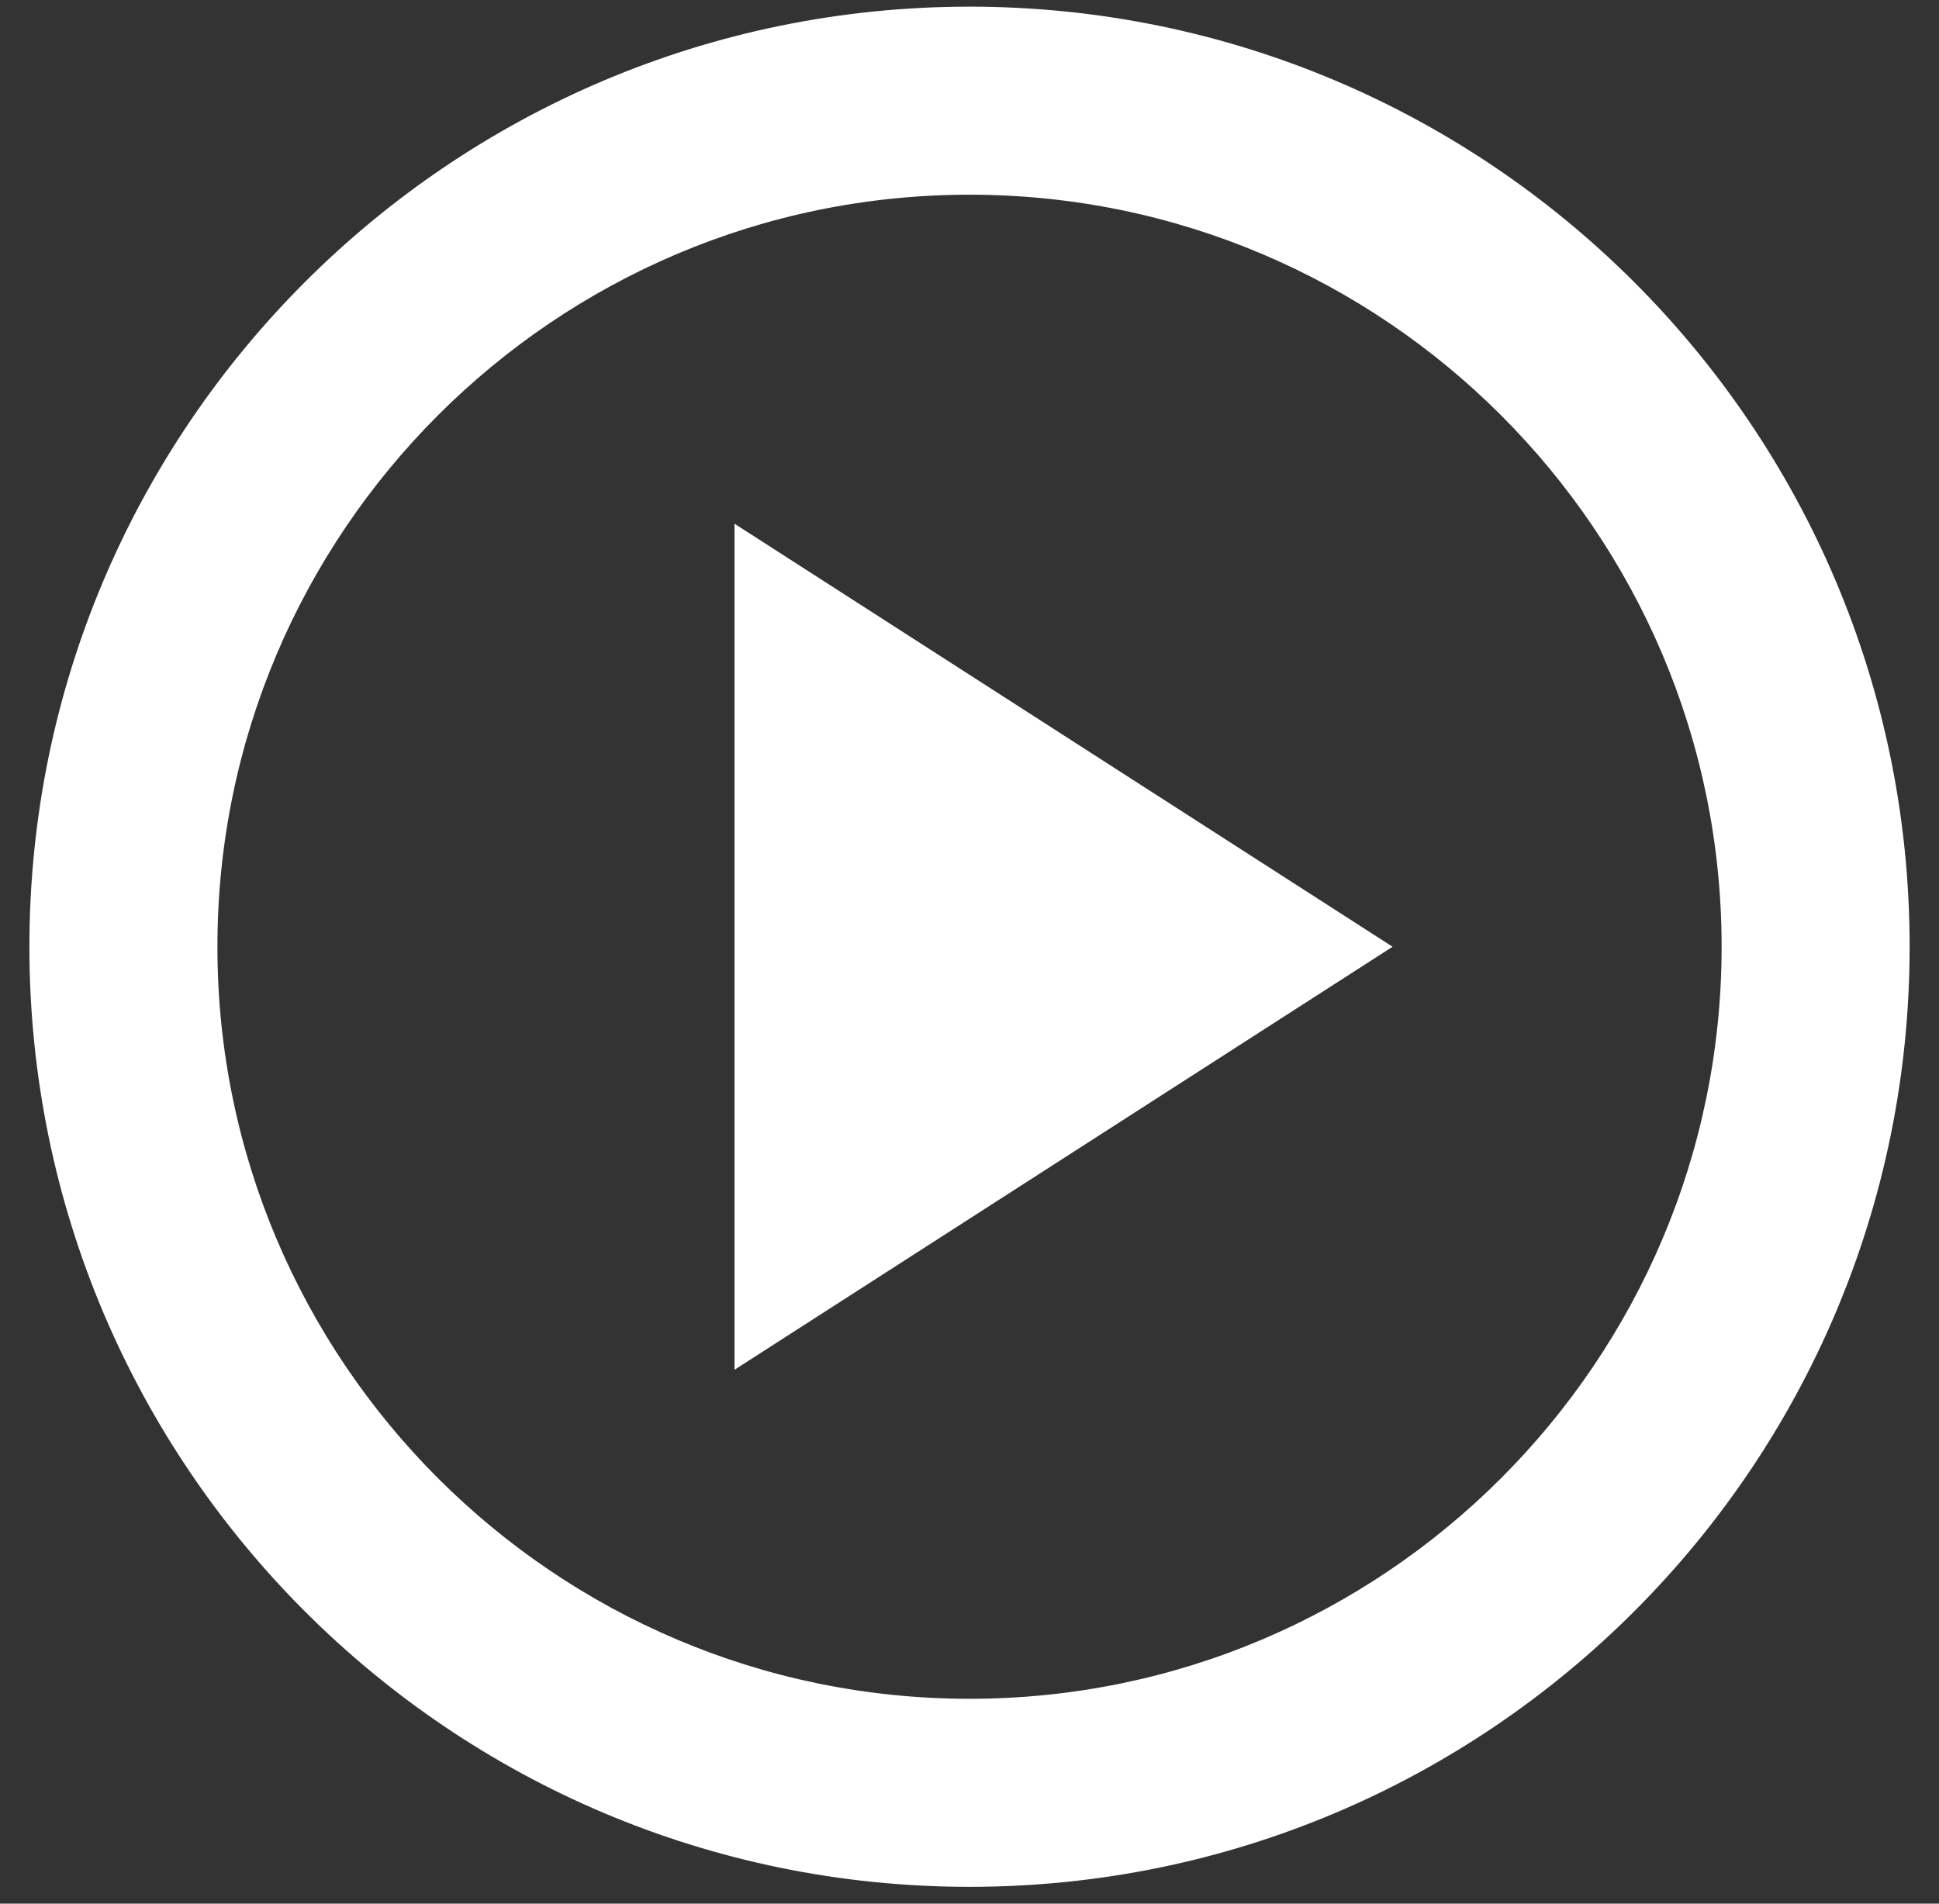 <svg width="55" height="54" viewBox="0 0 55 54" fill="none" xmlns="http://www.w3.org/2000/svg">
<rect x="0" y="0" width="55" height="54" fill="#333333" stroke="none"/>
<path d="M27.501 0.189C12.781 0.189 0.834 12.136 0.834 26.856C0.834 41.576 12.781 53.523 27.501 53.523C42.221 53.523 54.167 41.576 54.167 26.856C54.167 12.136 42.221 0.189 27.501 0.189ZM27.501 48.189C15.741 48.189 6.167 38.616 6.167 26.856C6.167 15.096 15.741 5.523 27.501 5.523C39.261 5.523 48.834 15.096 48.834 26.856C48.834 38.616 39.261 48.189 27.501 48.189ZM20.834 38.856L39.501 26.856L20.834 14.856V38.856Z" fill="white"/>
</svg>
